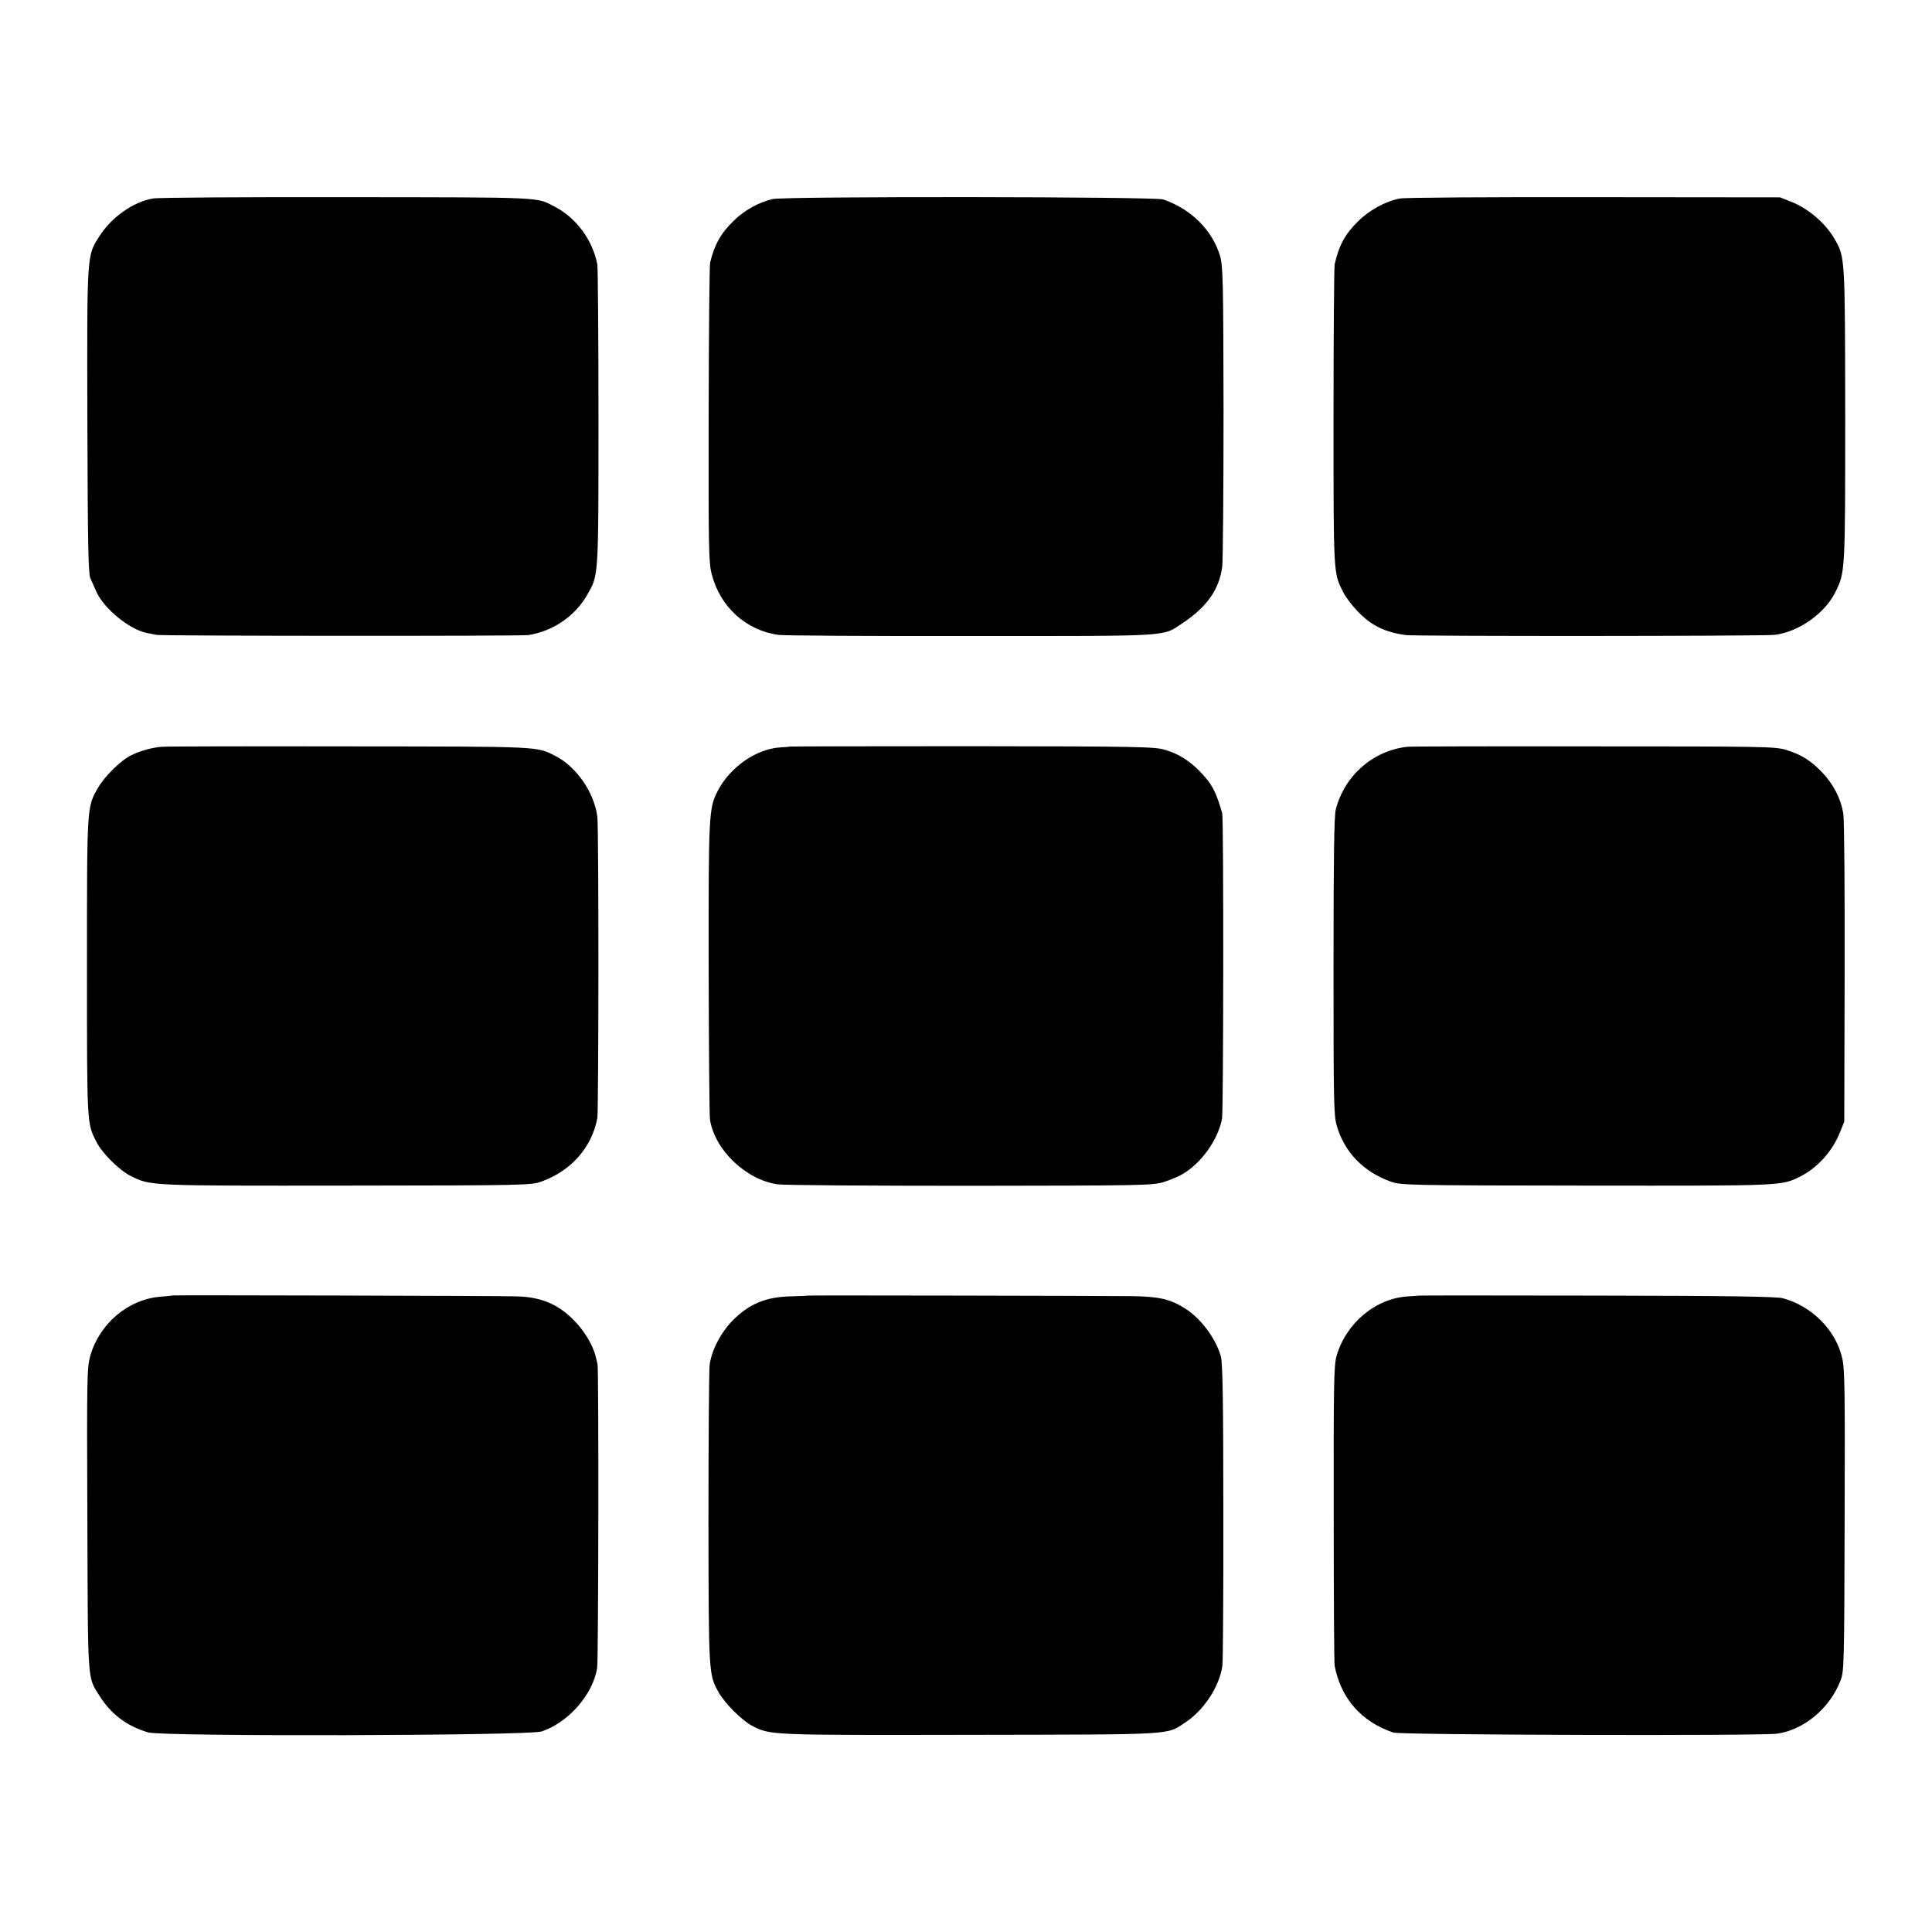 <?xml version="1.0" standalone="no"?>
<!DOCTYPE svg PUBLIC "-//W3C//DTD SVG 20010904//EN"
 "http://www.w3.org/TR/2001/REC-SVG-20010904/DTD/svg10.dtd">
<svg version="1.0" xmlns="http://www.w3.org/2000/svg"
 width="1024pt" height="1024pt" viewBox="0 0 1024 1024"
 preserveAspectRatio="xMidYMid meet">
<g transform="translate(0,1024) scale(0.1,-0.1)"
fill="#000000" stroke="none">
<path d="M811 9188 c-105 -18 -220 -99 -284 -200 -67 -104 -66 -85 -64 -978 2
-656 5 -811 16 -835 7 -16 22 -50 33 -74 41 -88 173 -196 263 -215 17 -3 41
-9 55 -11 29 -6 1932 -7 1970 -1 130 20 246 99 311 211 62 108 61 83 61 940 0
429 -3 795 -6 813 -24 128 -112 248 -225 306 -100 52 -41 50 -1101 51 -542 1
-1005 -2 -1029 -7z"/>
<path d="M4095 9185 c-72 -17 -148 -58 -204 -113 -70 -67 -104 -128 -127 -223
-4 -13 -7 -375 -8 -804 -1 -707 0 -786 16 -847 44 -174 181 -299 354 -323 27
-4 486 -7 1019 -6 1079 0 1013 -4 1121 67 130 86 196 179 212 300 4 33 7 403
7 824 -1 703 -3 770 -19 825 -41 136 -154 248 -301 298 -45 15 -2004 17 -2070
2z"/>
<path d="M7421 9188 c-75 -13 -164 -62 -224 -122 -68 -67 -101 -128 -123 -227
-3 -13 -6 -377 -6 -809 0 -846 -1 -826 52 -930 12 -24 45 -68 73 -97 72 -77
144 -113 257 -129 47 -7 1895 -6 1955 1 127 15 265 112 322 225 53 106 53 104
53 941 -1 839 -1 835 -55 930 -48 85 -139 163 -232 200 l-58 23 -985 1 c-542
1 -1005 -2 -1029 -7z"/>
<path d="M860 6282 c-51 -3 -119 -22 -164 -45 -56 -27 -141 -111 -176 -172
-60 -104 -59 -87 -59 -947 0 -843 -1 -830 50 -930 30 -60 122 -151 182 -181
105 -53 101 -52 1148 -51 953 1 975 2 1030 22 157 57 266 181 295 336 7 41 8
1538 0 1597 -16 128 -110 264 -220 321 -104 53 -67 51 -1096 52 -525 1 -971 0
-990 -2z"/>
<path d="M4186 6283 c-1 -1 -22 -3 -46 -4 -132 -7 -272 -105 -338 -235 -45
-90 -47 -125 -46 -935 1 -420 4 -782 7 -803 25 -160 189 -318 357 -343 30 -5
489 -8 1020 -8 896 1 969 2 1025 19 33 10 79 29 103 43 100 59 187 181 209
293 8 43 9 1590 1 1620 -33 115 -55 157 -121 224 -57 57 -112 91 -183 112 -54
16 -134 18 -1022 19 -530 0 -964 -1 -966 -2z"/>
<path d="M7460 6282 c-182 -20 -333 -151 -380 -332 -9 -32 -12 -259 -12 -831
0 -713 1 -791 17 -845 40 -140 141 -244 284 -296 55 -20 76 -21 1040 -22 1056
-1 1032 -2 1136 50 89 46 167 132 207 232 l23 57 2 790 c1 435 -2 814 -7 843
-13 78 -52 155 -111 217 -61 64 -112 96 -194 121 -56 17 -127 18 -1020 18
-528 1 -971 0 -985 -2z"/>
<path d="M917 3374 c-1 -1 -32 -4 -68 -7 -171 -14 -323 -144 -371 -315 -17
-63 -18 -113 -15 -867 3 -874 0 -831 63 -931 62 -100 147 -163 259 -196 77
-23 2018 -18 2086 5 142 48 271 195 294 336 7 44 9 1582 2 1611 -2 8 -7 29
-11 45 -14 55 -58 130 -110 183 -84 88 -177 128 -308 131 -84 3 -1818 7 -1821
5z"/>
<path d="M4277 3373 c-1 -1 -40 -3 -87 -4 -130 -3 -217 -39 -304 -125 -65 -65
-116 -163 -125 -241 -3 -32 -6 -400 -6 -818 1 -817 1 -820 53 -913 34 -61 125
-152 182 -181 93 -48 101 -48 1155 -46 1094 2 1036 -2 1138 66 99 65 181 192
196 301 3 29 6 399 5 823 0 586 -4 781 -13 815 -27 96 -105 201 -190 255 -79
49 -136 63 -277 65 -190 2 -1725 5 -1727 3z"/>
<path d="M7517 3373 c-1 -1 -24 -2 -52 -4 -172 -9 -330 -140 -381 -316 -14
-48 -16 -150 -15 -836 0 -430 2 -793 5 -807 34 -173 142 -296 311 -353 38 -13
1943 -18 2033 -6 144 20 282 136 338 284 18 47 19 93 21 845 2 691 1 804 -13
862 -34 148 -160 275 -314 317 -35 9 -279 13 -989 14 -518 1 -943 1 -944 0z"/>
</g>
</svg>
